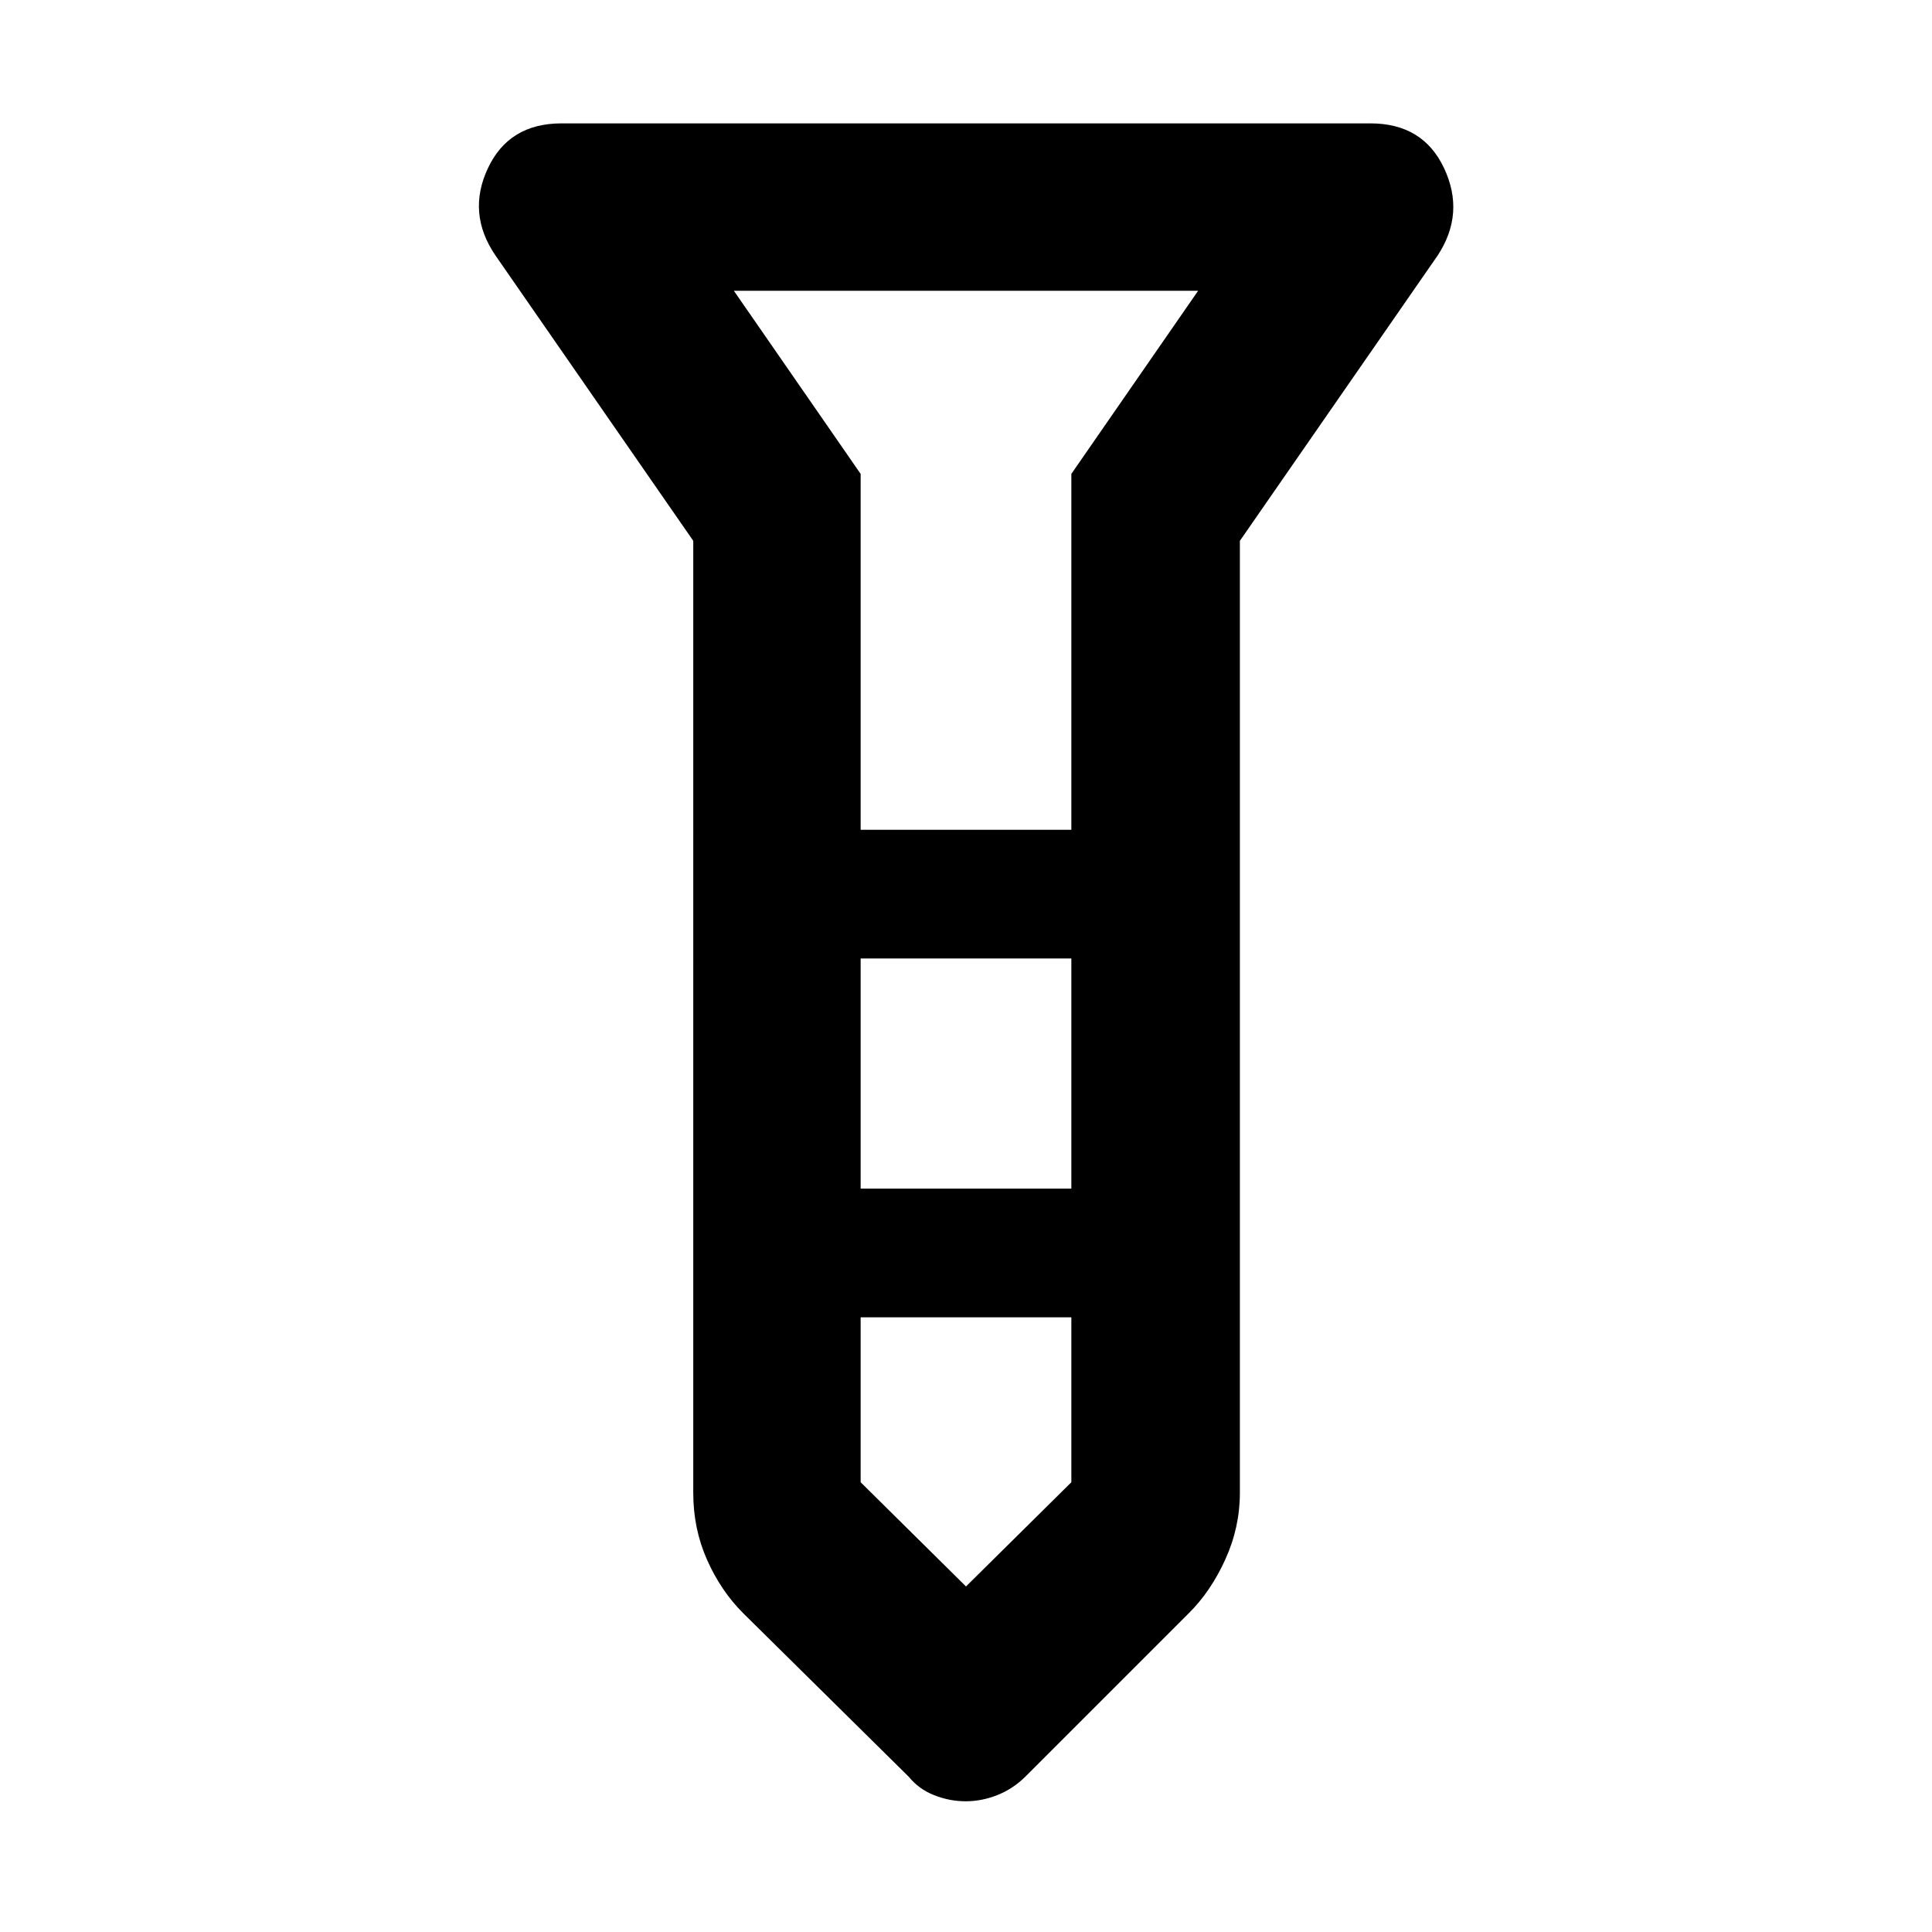 <svg xmlns="http://www.w3.org/2000/svg" height="48" viewBox="0 -960 960 960" width="48"><path d="M479.826-64.956q-7.963 0-15.598-3-7.634-3-12.619-9.13l-82.305-81.305q-11.092-11.069-17.959-26.516-6.867-15.448-6.867-33.267V-691.26l-98.391-141.957q-14.131-20.826-3.668-43.153 10.463-22.326 36.624-22.326h401.914q26.161 0 36.624 22.326 10.463 22.327-3.102 43.153L616.087-691.26v473.086q0 17.088-7.217 33.004-7.218 15.917-18.174 26.779l-81.305 81.304q-6.189 6.04-13.896 9.086-7.706 3.045-15.669 3.045Zm-52.174-482.739h104.696v-176.826l63-91H364.652l63 91v176.826Zm104.696 63.956H427.652v114.348h104.696v-114.348Zm0 260.261v-81.957H427.652v81.957L480-171.696l52.348-51.782ZM480-547.695Zm0 178.304Zm0-178.304Zm0 63.956Zm0 178.304Z"/></svg>